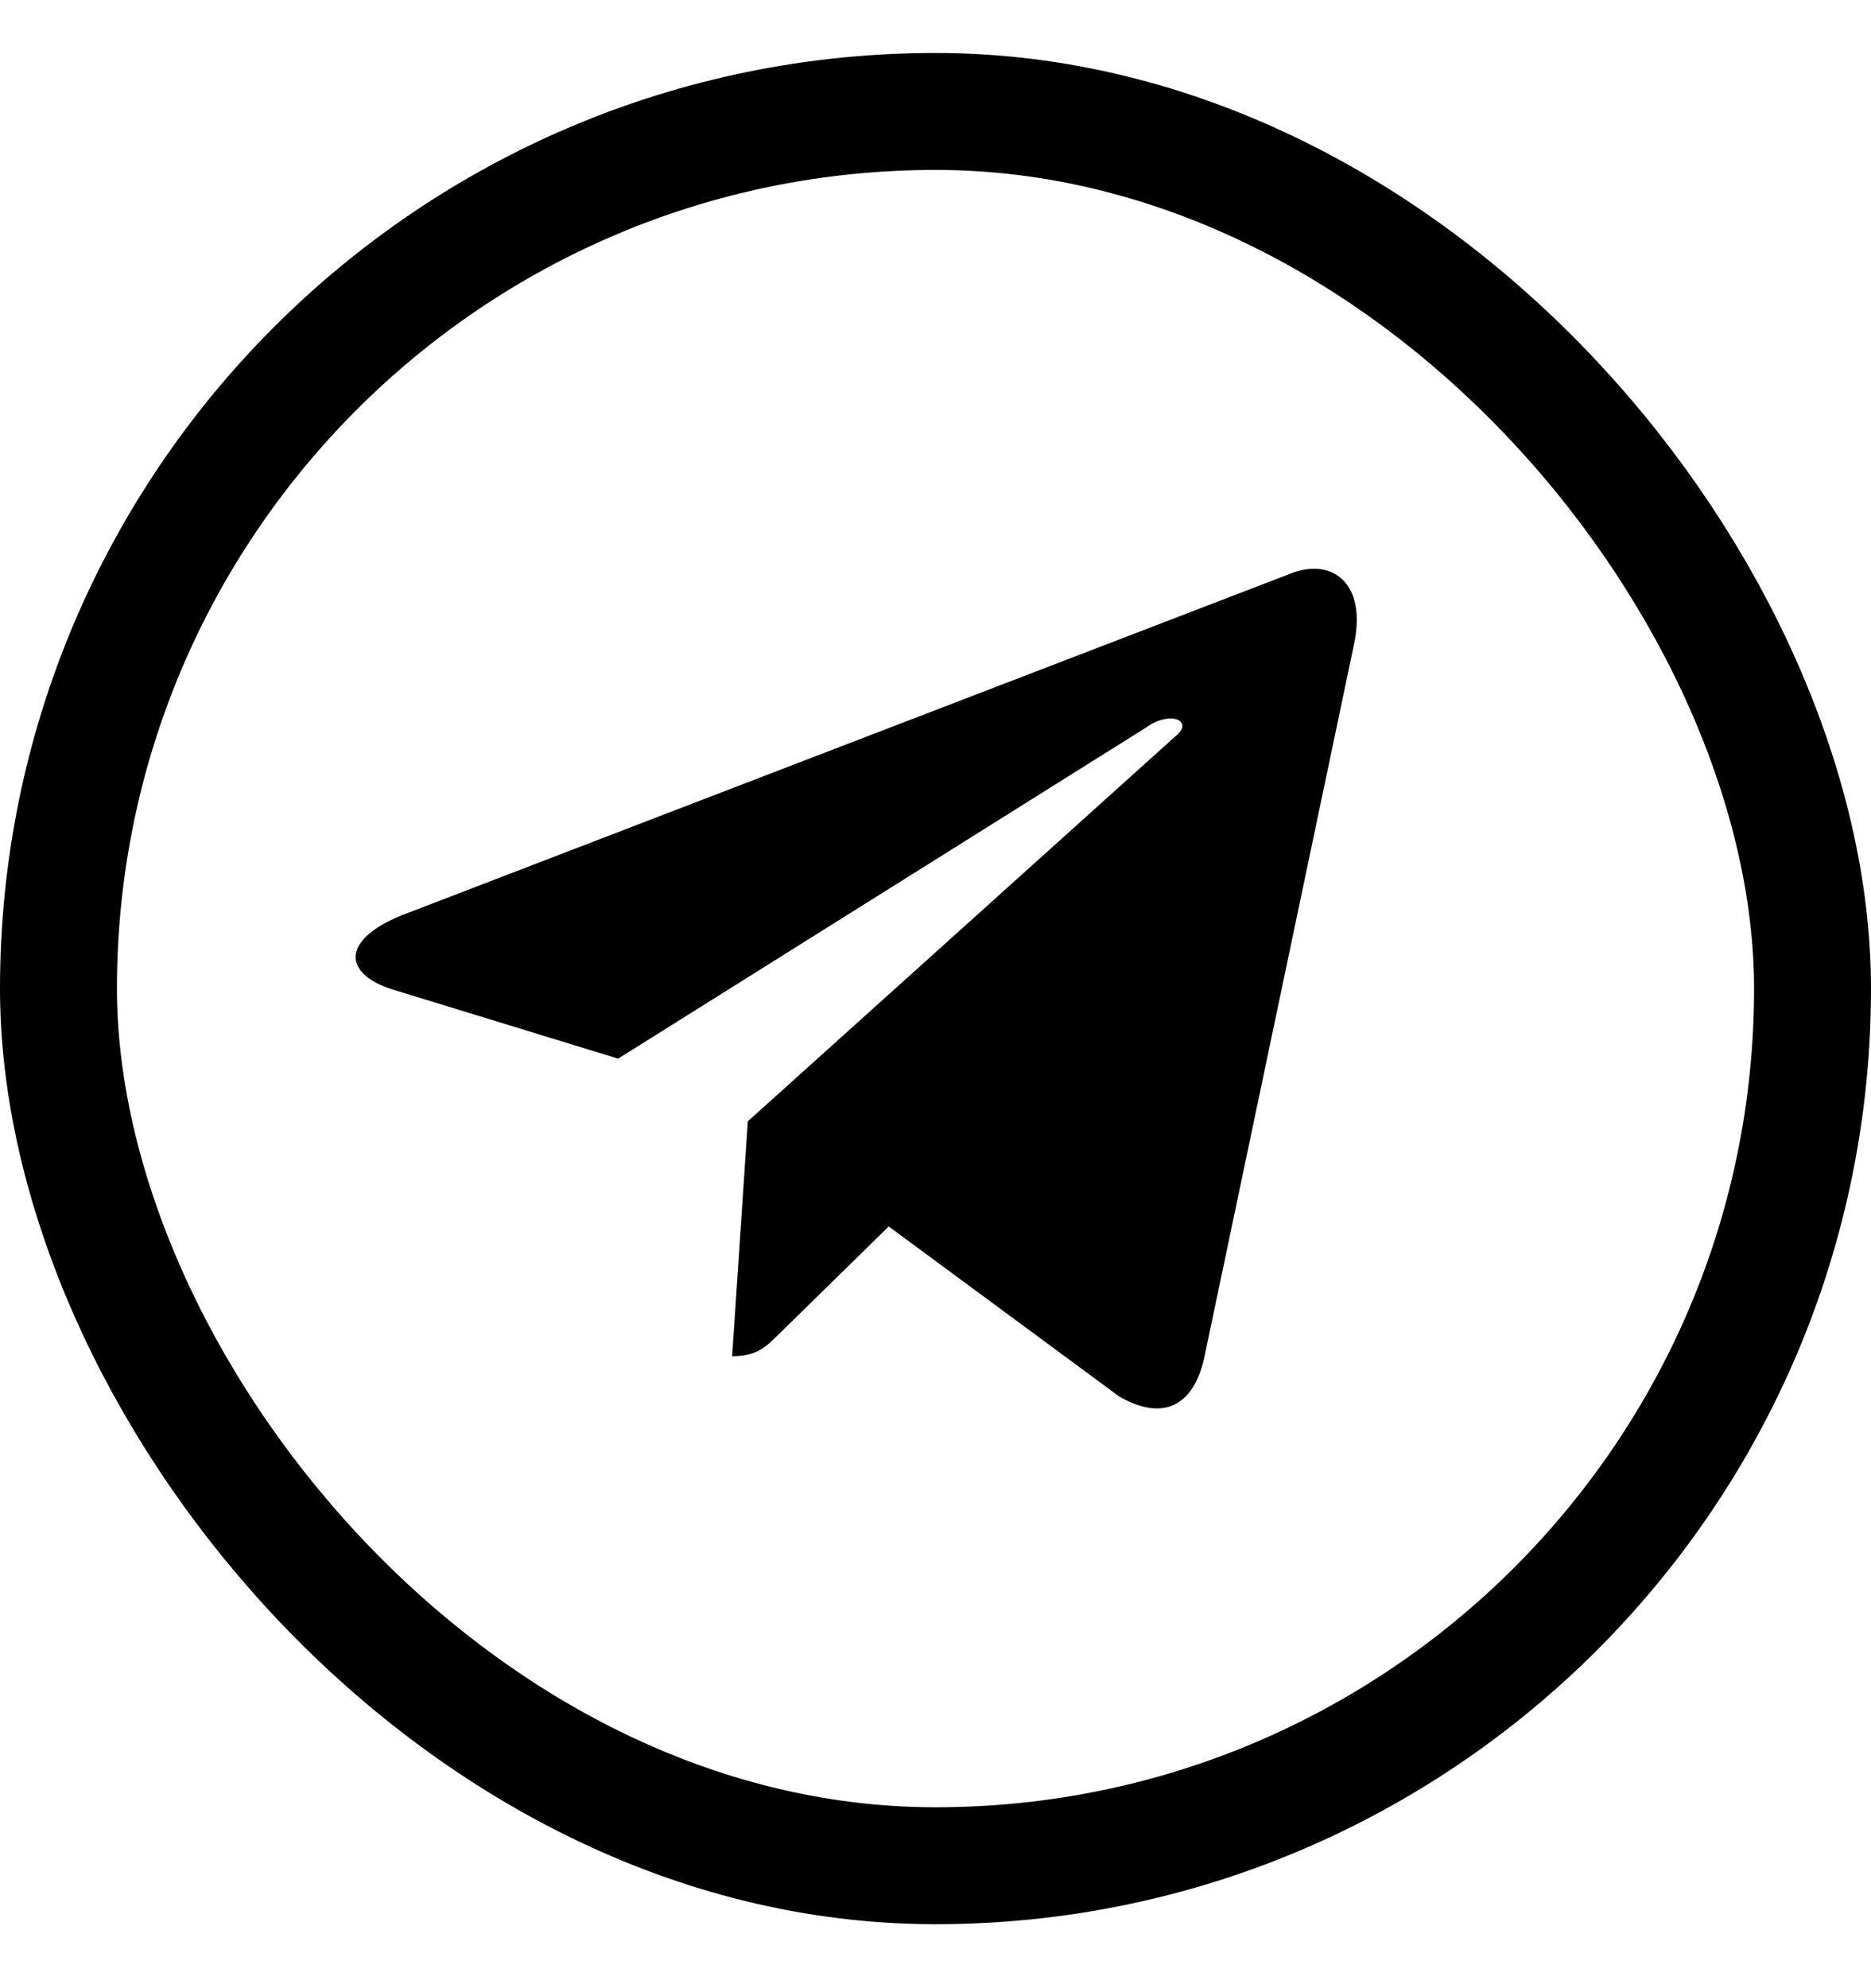 <svg width="16" height="17" viewBox="0 0 16 17" fill="none" xmlns="http://www.w3.org/2000/svg">
<rect x="0.5" y="0.953" width="15" height="15" rx="7.5" stroke="currentColor"/>
<path d="M11.578 5.514L10.297 11.615C10.201 12.036 9.933 12.15 9.57 11.94L7.6 10.487L6.663 11.405C6.548 11.519 6.472 11.596 6.261 11.596L6.395 9.588L10.048 6.299C10.22 6.165 10.01 6.069 9.799 6.222L5.286 9.052L3.355 8.46C2.934 8.326 2.915 8.039 3.431 7.828L11.043 4.902C11.387 4.769 11.693 4.979 11.578 5.514Z" fill="currentColor"/>
</svg>

